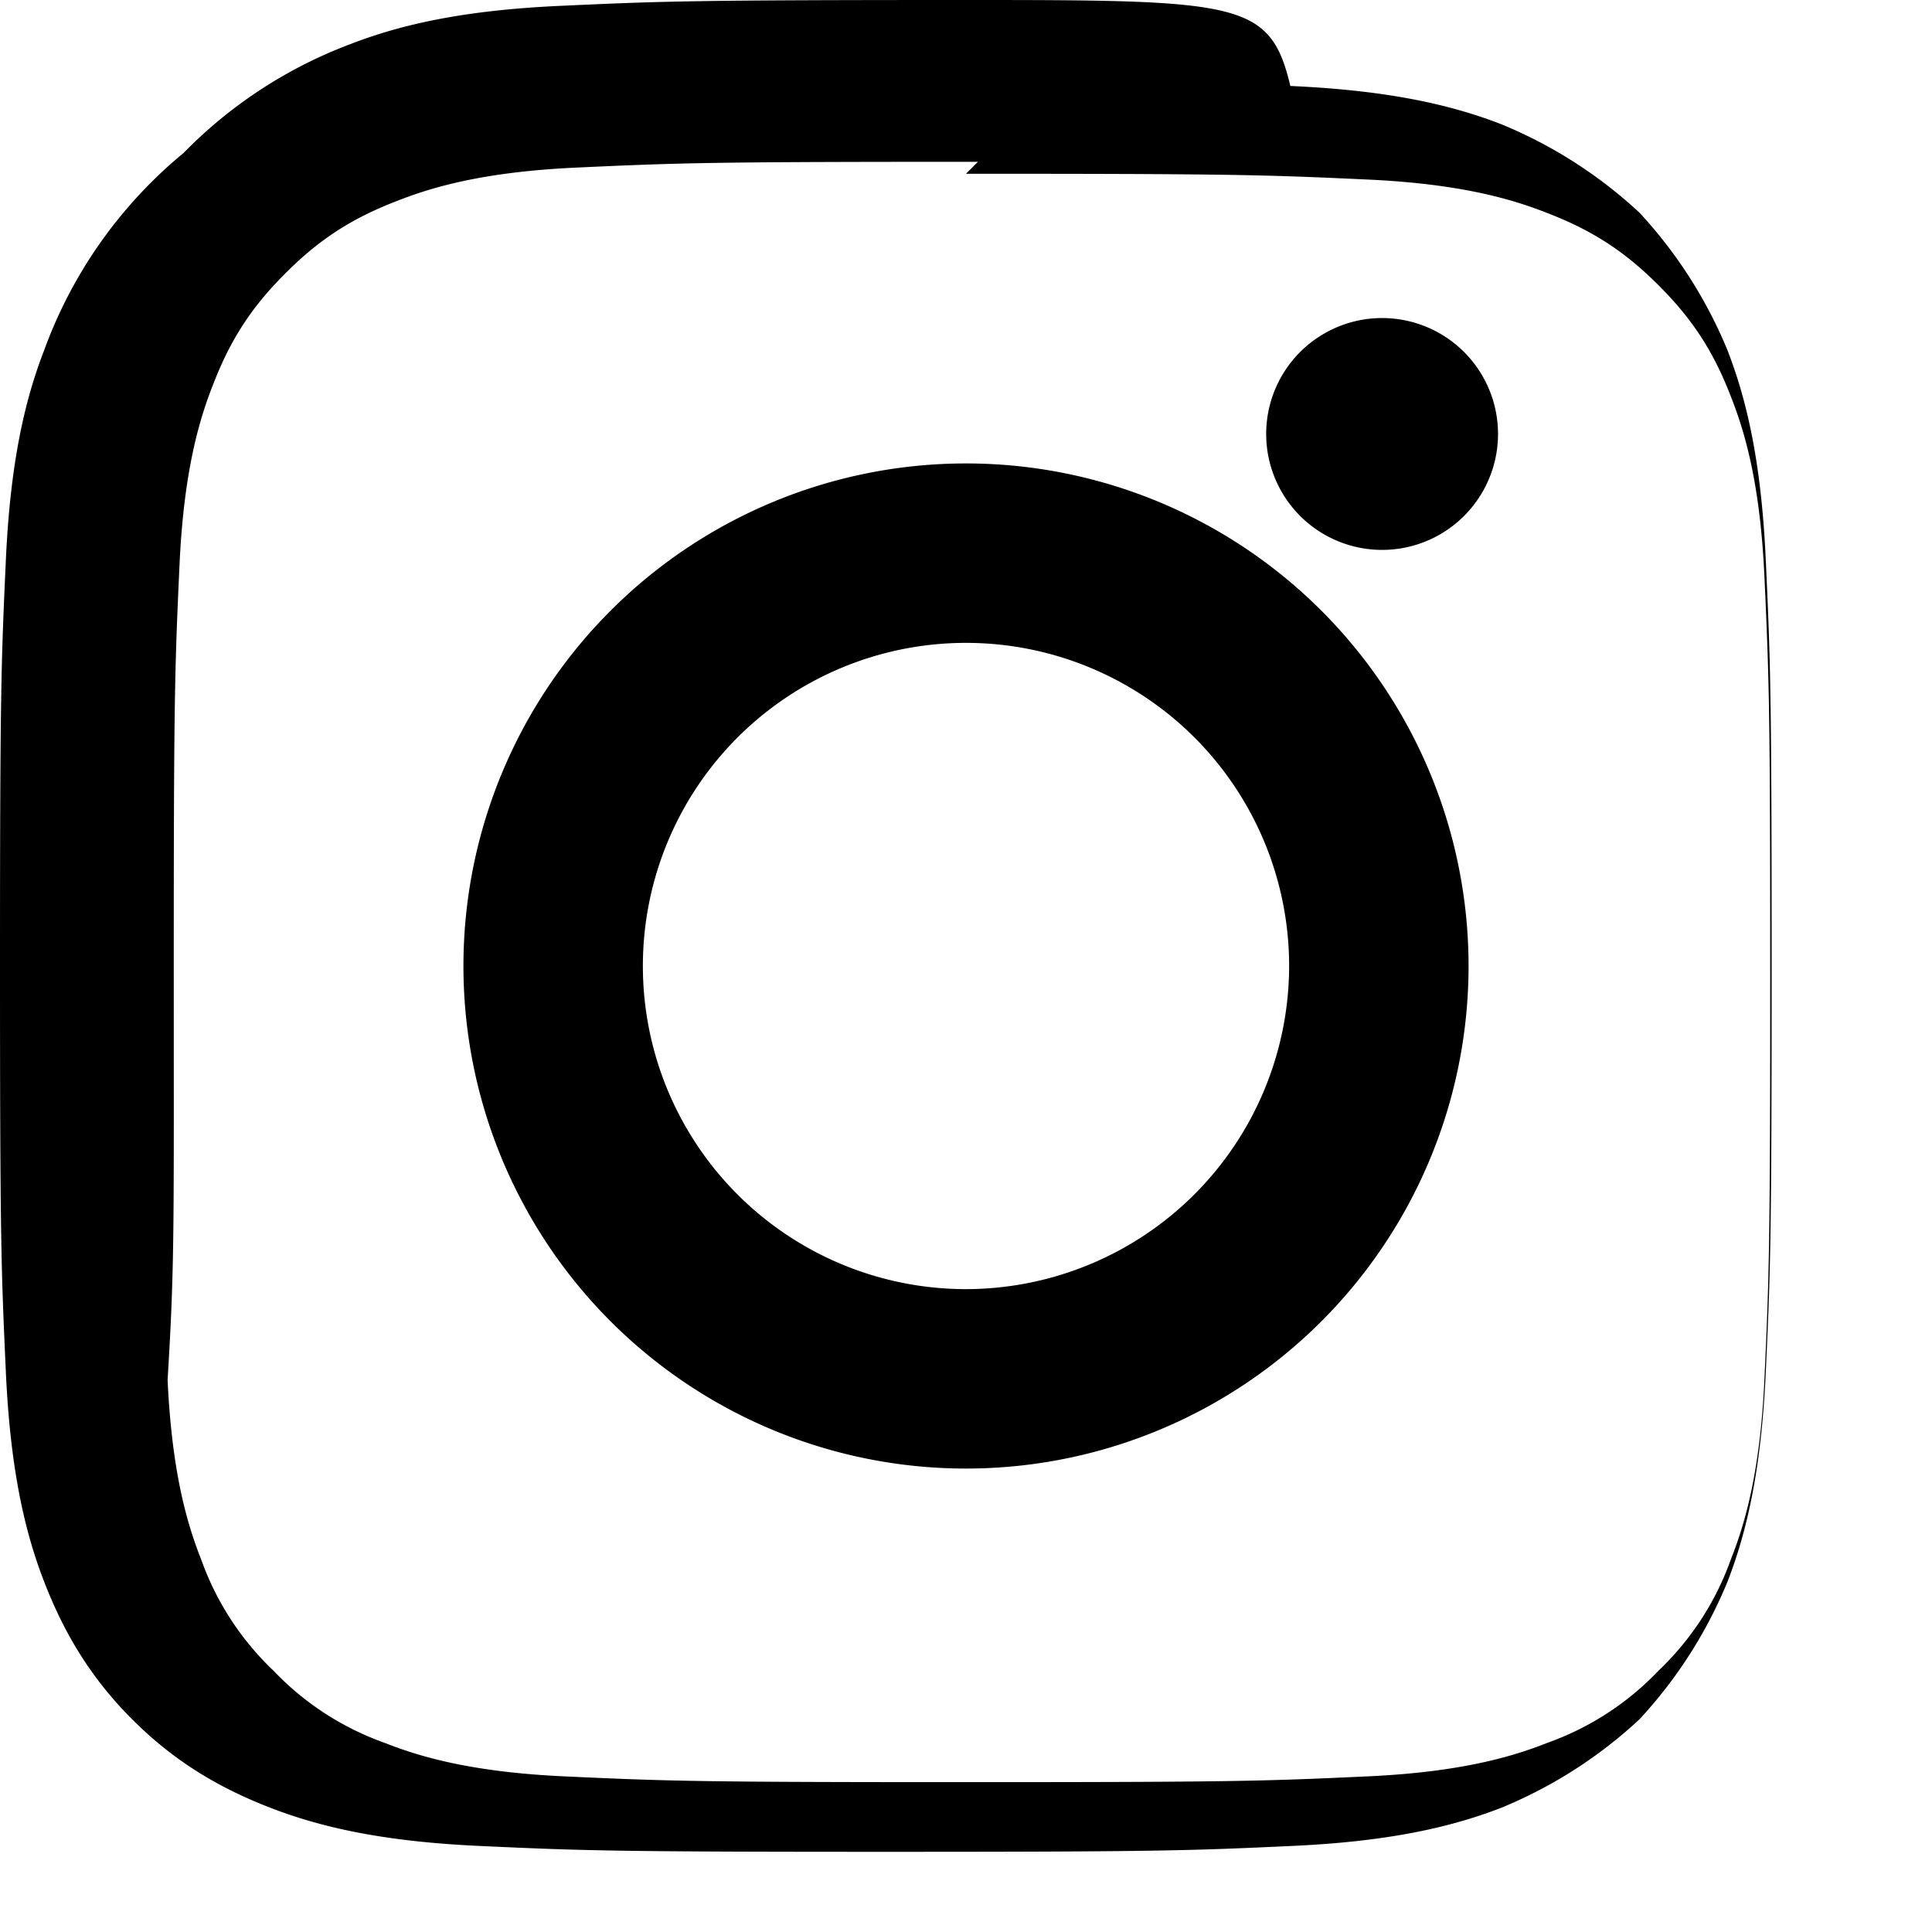 <svg xmlns="http://www.w3.org/2000/svg" fill="currentColor" class="bi bi-instagram" viewBox="0 0 16 16"><path d="M8 0C5.735 0 5.48.01 4.65.048 3.837.084 3.317.204 2.9.366a3.8 3.8 0 0 0-1.38.901A3.8 3.8 0 0 0 .366 2.9C.204 3.317.084 3.837.048 4.65.01 5.48 0 5.735 0 8c0 2.265.01 2.52.048 3.35.036.813.156 1.333.318 1.75.162.417.378.788.73 1.14.352.352.723.568 1.14.73.417.162.937.282 1.75.318.83.038 1.085.048 3.35.048s2.52-.01 3.35-.048c.813-.036 1.333-.156 1.75-.318a3.8 3.8 0 0 0 1.14-.73 3.8 3.8 0 0 0 .73-1.14c.162-.417.282-.937.318-1.75.038-.83.048-1.085.048-3.35s-.01-2.52-.048-3.35c-.036-.813-.156-1.333-.318-1.75a3.8 3.8 0 0 0-.73-1.14 3.8 3.8 0 0 0-1.14-.73c-.417-.162-.937-.282-1.75-.318C10.52.01 10.265 0 8 0zm0 1.439c2.204 0 2.462.008 3.328.048.782.036 1.207.167 1.488.278.375.145.64.318.92.598.28.28.453.545.598.92.111.281.242.706.278 1.488.04.866.048 1.124.048 3.328s-.008 2.462-.048 3.328c-.036.782-.167 1.207-.278 1.488a2.364 2.364 0 0 1-.598.92 2.364 2.364 0 0 1-.92.598c-.281.111-.706.242-1.488.278-.866.04-1.124.048-3.328.048s-2.462-.008-3.328-.048c-.782-.036-1.207-.167-1.488-.278a2.364 2.364 0 0 1-.92-.598 2.364 2.364 0 0 1-.598-.92c-.111-.281-.242-.706-.278-1.488C1.447 10.462 1.439 10.204 1.439 8s.008-2.462.048-3.328c.036-.782.167-1.207.278-1.488.145-.375.318-.64.598-.92.28-.28.545-.453.92-.598.281-.111.706-.242 1.488-.278.866-.04 1.124-.048 3.328-.048zM8 3.838A4.162 4.162 0 0 0 3.838 8 4.162 4.162 0 0 0 8 12.162 4.162 4.162 0 0 0 12.162 8 4.162 4.162 0 0 0 8 3.838zM8 10.676A2.676 2.676 0 1 1 10.676 8 2.679 2.679 0 0 1 8 10.676zM12.406 3.594a.96.96 0 1 1-1.92 0 .96.96 0 0 1 1.92 0z"/></svg>
